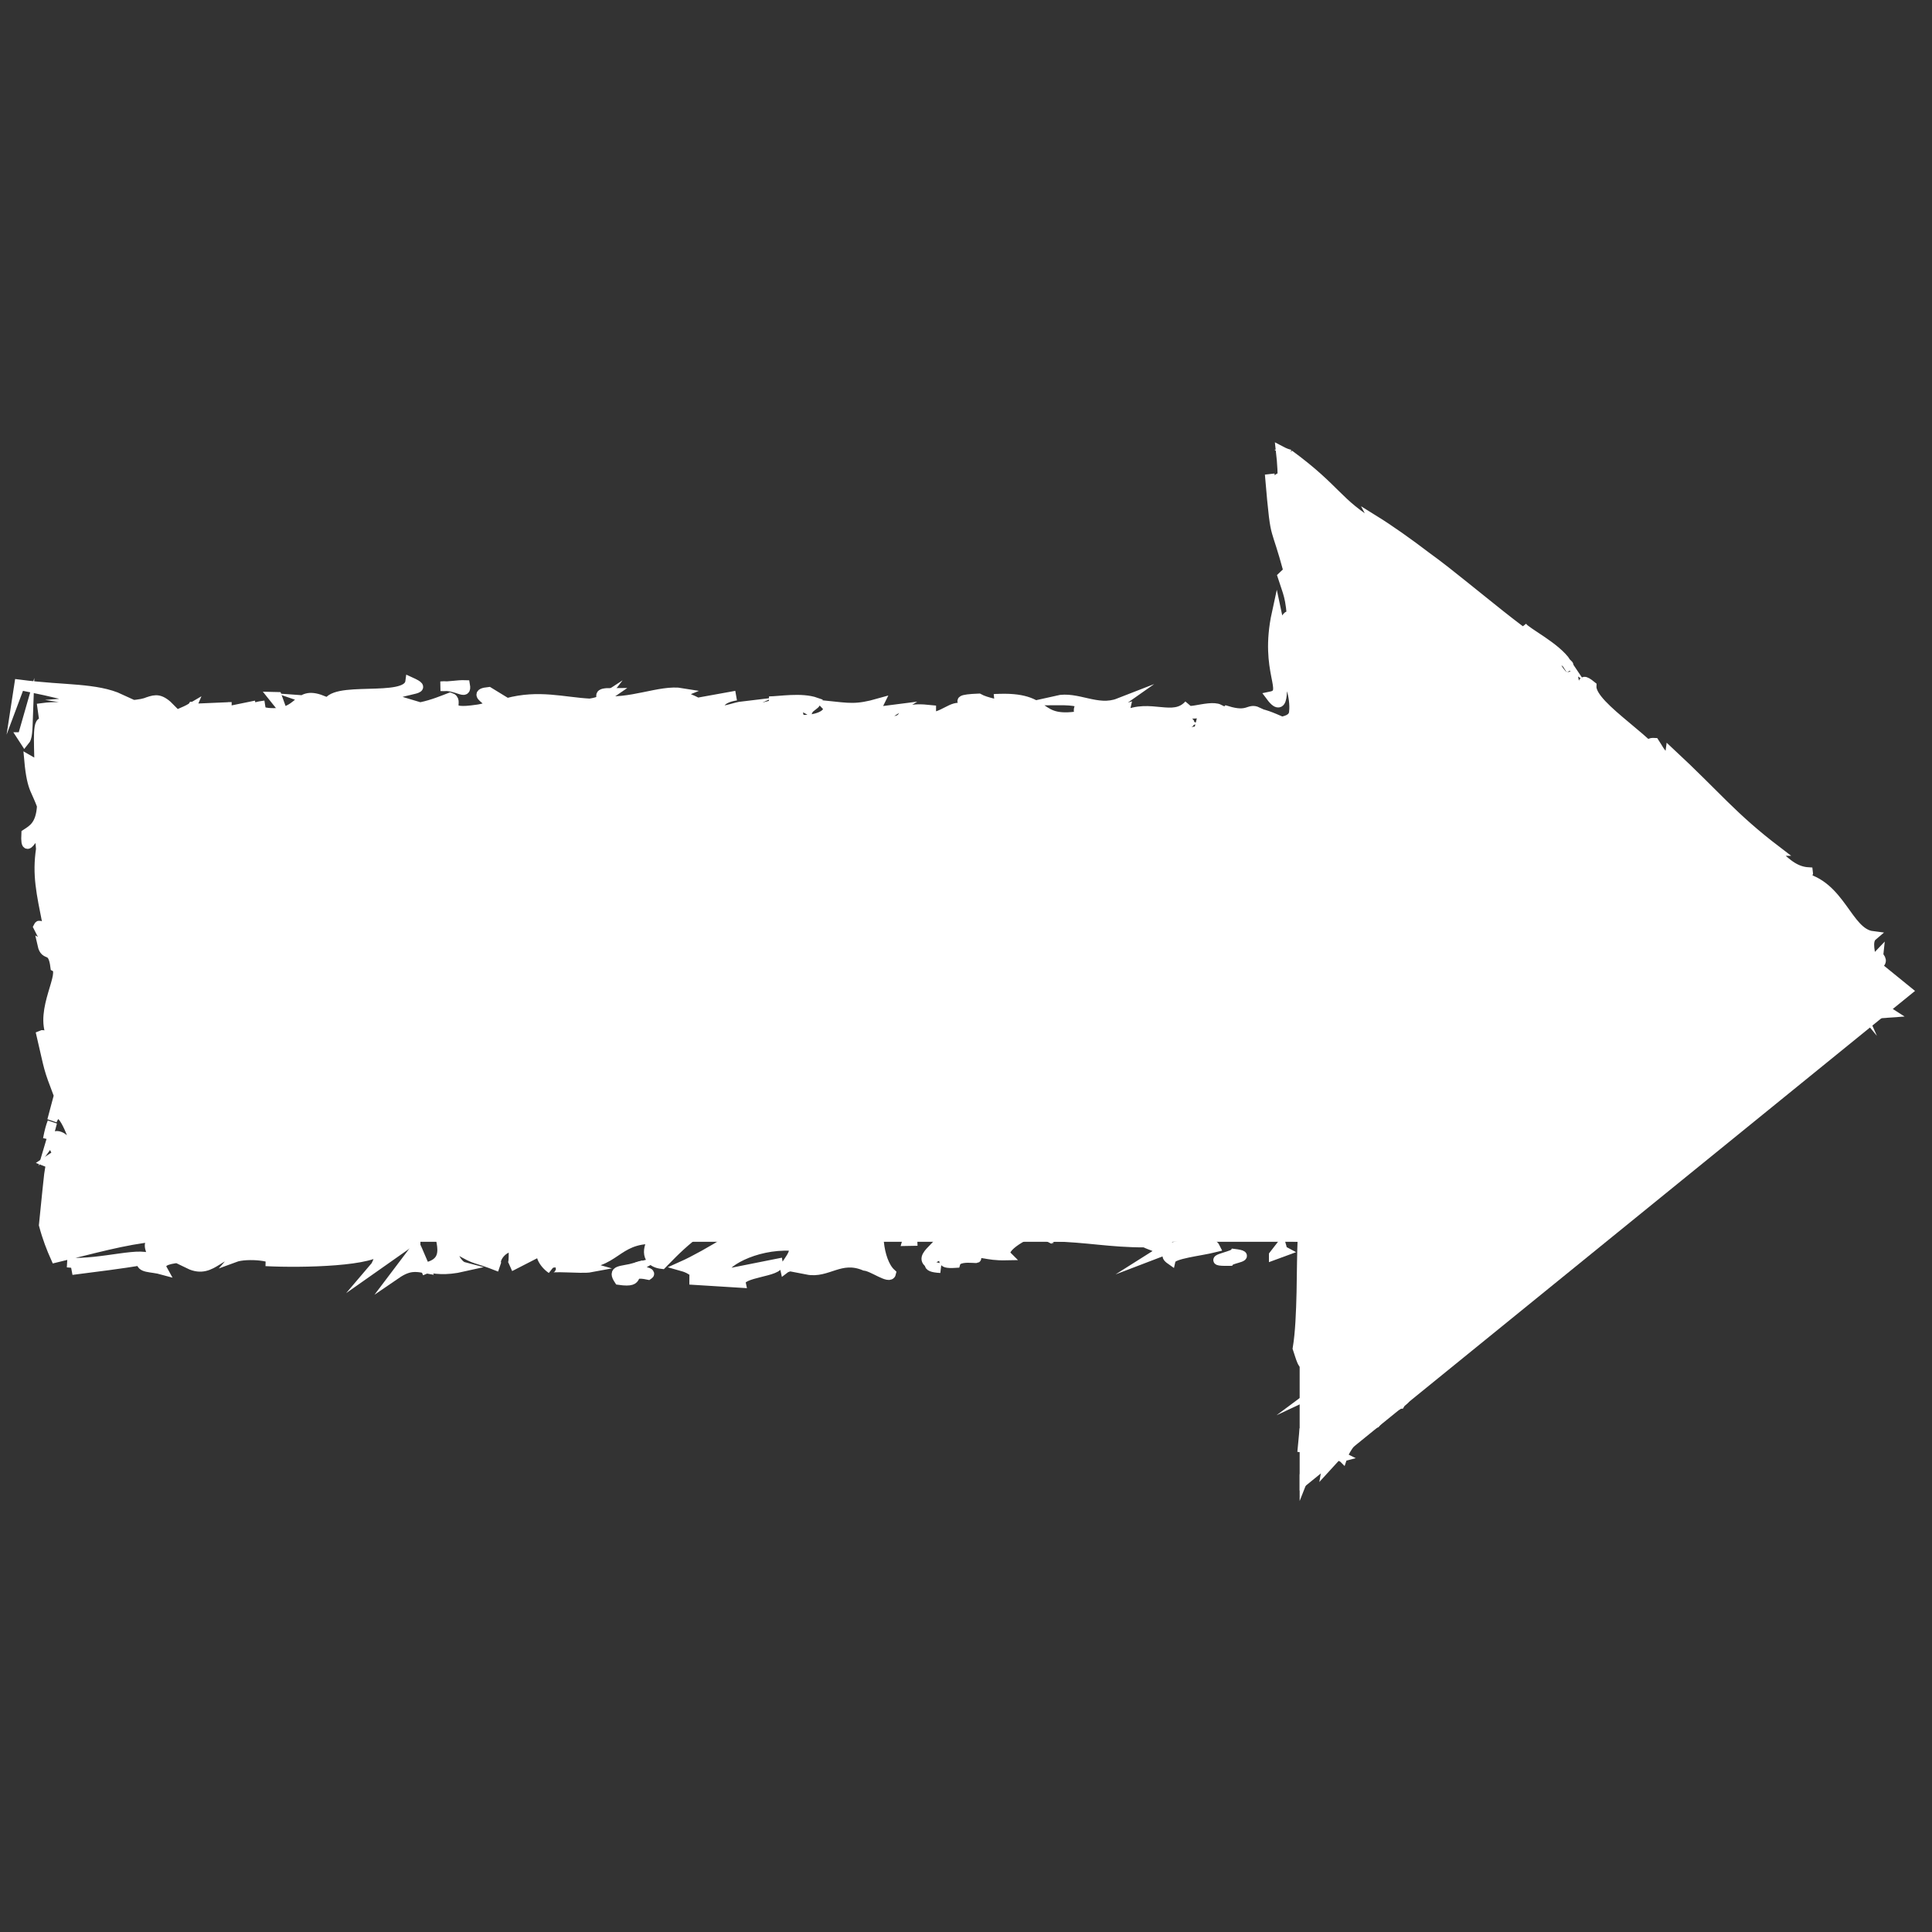 <?xml version="1.0" encoding="UTF-8"?><svg id="a" xmlns="http://www.w3.org/2000/svg" width="200" height="200" viewBox="0 0 200 200"><rect x="0" y="0" width="200" height="200" fill="#333333" stroke="none"/><defs><style>.b{fill:#fff;stroke:#fff;stroke-miterlimit:10;}</style></defs><polygon class="b" points="135.04 153.26 135.04 128.05 8.08 128.05 8.08 77.11 135.04 77.11 135.04 51.89 197.45 102.58 135.04 153.26"/><path class="b" d="M194.45,98.87c-.02.18.63.54,0,.97.15.12-.89-.05,0-.97Z"/><polygon class="b" points="184.67 110.34 185.67 108.64 185.67 108.98 184.67 110.34"/><path class="b" d="M182.19,111.23l-.13,1.34h-.45c-1.9.99-3.48,4.04-5.08,3.83,1.6-.87,3.78-3.45,5.66-5.16Z"/><path class="b" d="M171.01,117.64c.08-.03.13-.03.28-.08-2.03,1.96-.63.92-1.22.81.48-.35.74-.56.94-.73Z"/><path class="b" d="M171.01,117.64c-.87.21.94-.81,0,0h0Z"/><path class="b" d="M166.44,120.48c-.3.49.87-.38,1.3-.38l-1.01,1.35c-1.02.25-1.45.26-.3-.97Z"/><path class="b" d="M166.62,122.43l-.54.66c.16-.54.36-.66.54-.66Z"/><path class="b" d="M167.79,121.01c-.45.68-.51,1.15-.61.79,0,.91-.26.63-.56.63l1.15-1.42h.02Z"/><path class="b" d="M169.56,120.86c1.02-1.35,0-.73-.87-.35,2.31-2.1,3.2-1.75.87.35Z"/><path class="b" d="M176.85,117.73c-.3-.25,1.45-1.01,1.73-1.48l-.58.97-1.17.51h.02Z"/><path class="b" d="M160.35,126.73l-.76.99c-.3-.18-1.06-.08-1.14-.35.3.23,1.3-.38,1.9-.64Z"/><path class="b" d="M158.49,129.19l1.12-1.47c.26.15.16.49-1.12,1.47Z"/><polygon class="b" points="166.24 124.65 168.4 121.72 166.67 124.29 166.24 124.65"/><polygon class="b" points="152.66 132.44 153.52 130.61 153.09 131.7 152.66 132.44"/><path class="b" d="M149.59,134.67c-1.32.58-2.19,1.22-2.85,2.01.51-.89,1.07-1.88,1.98-2.72-.43.73,1.17-.13.89.71h-.02Z"/><path class="b" d="M146.76,136.66c-.31.53-.59,1.02-.91,1.44.25-.54.56-1.01.91-1.44Z"/><path class="b" d="M155.45,131.48l-.99-.1c.89-.51,1.35-.38,1.55-.35-.2.16-.4.31-.56.45Z"/><path class="b" d="M154.23,132.43c.18-.15.61-.48,1.22-.94h.03c-.73.54-1.09.82-1.25.94Z"/><path class="b" d="M155.99,131.04c.07-.05.15-.12.15-.12,0,.12-.05.12-.15.12Z"/><path class="b" d="M162.59,128.6c-2.03.87-.58-.84,0-1.81-.87,1.47.28.96,0,1.81Z"/><path class="b" d="M158.68,129.37c-.3.48.15.48.3.59l-1.58,1.09s1.29-1.68,1.29-1.68Z"/><polygon class="b" points="156.8 131.45 157.4 131.06 156.8 131.83 156.8 131.45"/><path class="b" d="M149.61,136.66c-.84.68-1.77,1.34-2.71,1.91.76-.68,1.45-1.27,1.9-2.03.91-.76.79-.15.81.12Z"/><path class="b" d="M151.97,134.29s.12-.15.12-.15c.1.08.02.12-.12.15Z"/><polygon class="b" points="141.53 142.97 141.53 143.12 141.46 143 141.53 142.97"/><path class="b" d="M149.84,136.66c-.18.18-.23.12-.23,0,.54-.45,1.02-.89,1.45-1.34-.21.46-.49.91-1.22,1.32v.02Z"/><path class="b" d="M145.22,139.54c-.48.23-.92.45-1.35.59,0-.23.89-.49,1.35-.59Z"/><path class="b" d="M151.72,134.21l-.08.1c-.15-.02-.21-.05.08-.1Z"/><path class="b" d="M151.62,134.31c.12.02.23.02.35-.02-.25.33-.56.68-.91,1.04.16-.33.31-.68.58-1.02h-.02Z"/><path class="b" d="M138.97,150.82c-.46.13.33-.87.33-1.12l-1.95,2.13c.15-.89,1.09-2.16,1.78-3.17.73-1.02,1.22-1.81,1.04-2.19.56,0,.3.94,1.81-.73.43-.73.07-.76-.33-.76-.4.03-.86.13-.96-.02.86-1.19.76-1.47.79-1.85.28.56.78,1.24,1.14,1.9.36.68.49,1.42-.2,2.29-.78.2-1.47.73-2.1,1.42-.61.68-1.17,1.55-1.35,2.11l-.02-.02Z"/><path class="b" d="M142.71,142.11l-1.19.86c0-.3.1-.69.3-1.25.38.35.73.41,1.06.28l-.2.26.03-.15Z"/><path class="b" d="M145.4,139.95c-.64.58-1.15,1.02-1.58,1.39-.41.35-.86.68-.92.68.05-.07.05-.1.13-.18l.33-.33.66-.66,1.3-1.32h0s.03.08.03.12c-.21.28-.89.87.03.31.02-.12.02-.21-.03-.31.02-.02.05-.07.05-.07.16-.07.1-.08-.08-.05h0s-.07.02-.1.02c.54-.28,1.11-.61,1.68-.96-.46.41-.96.86-1.44,1.4,2.33-1.37-1.01,2.06,1.75-.4-.86,1.11.02,1.09-1.73,2.57-1.37.12-.1-1.29-.08-2.23v.02Z"/><path class="b" d="M161.85,130.97s.07.07.2.05c-.36.26-.33.16-.2-.05Z"/><path class="b" d="M160.58,131.65c-1.17.13-1.75.03-2.49-.2-.13.25,1.91-.28,3.22-1.02l.15-.25c1.5-.76.69.31.4.79-.18-.16.33-.74-.4-.43-.71.49-.71.86-.86,1.11h-.02Z"/><path class="b" d="M152.18,137.47l.3.23-1.6.51,2.16-2.21c.02.36.59.48-.86,1.47Z"/><path class="b" d="M141.38,142.62c-.13.23-.26.46-.41.73.23-.66.4-1.24.48-1.77-.02.35-.05.69-.08,1.04h.02Z"/><path class="b" d="M140.31,143.59c-.03-.08-.07-.16-.08-.26.16-.3.31-.58.45-.86l-.36,1.14v-.02Z"/><path class="b" d="M27.43,73.02l-.91.18c.2-.07.48-.13.91-.18Z"/><path class="b" d="M19.81,73.46l.16-.31c.26,0,.13.13-.16.31Z"/><path class="b" d="M66.13,123.93c-.59-.15-1.3-.23-2.23-.1l-.41-.71c-.16-.73,1.3.21,2.62.82l.02-.02Z"/><path class="b" d="M8.38,120.12c-.2-.28-.43-.58-.68-.89.07-.13.15-.25.21-.38.16.45.31.89.46,1.27Z"/><path class="b" d="M5.41,116.18l-.46,1.73c.15-.79.3-1.34.46-1.73Z"/><path class="b" d="M63.33,71.72l-1.06.73c.13-.35-.59-.73,1.06-.73Z"/><path class="b" d="M120.53,123.7c.79.03,1.7.15,2.84.43-.36.59-1.47-.02-2.84-.43Z"/><path class="b" d="M24.73,80.36c.02.15-.21.3-.78.43-.12-.16.2-.31.78-.43Z"/><path class="b" d="M120.54,123.7c-1.02-.05-1.86.05-2.69.16-.2-.05-.4-.1-.59-.16,1.12-.49,2.28-.31,3.28,0Z"/><path class="b" d="M162.36,68.93c-.05-.08-.13-.16-.18-.25.18.1.26.2.18.25Z"/><path class="b" d="M185.71,97.15c.45.36.92.74,1.24.94-.69-.43-1.06-.73-1.24-.94Z"/><path class="b" d="M139.53,140.29c.08.02.05.23,0,0h0Z"/><path class="b" d="M136.36,143.97c.16-.12.35-.03.35-.03-.07-.05-.18-.05-.35.03Z"/><path class="b" d="M108.75,128.15h.07c.15.12.18.13-.07,0Z"/><path class="b" d="M139.41,140.38c-.05.13-.13.28-.21.43.08-.23.16-.36.21-.43Z"/><path class="b" d="M139.48,140.86c.02-.07.03-.15.07-.25.13.16.05.21-.07.25Z"/><path class="b" d="M139.51,139.95c.02.16.03.28.03.35-.03-.02-.07.02-.12.08.05-.15.07-.28.07-.43h.02Z"/><path class="b" d="M122.64,75.02c-.07-.03-.18-.07-.18-.07.66-.18,1.04-.23.18.07Z"/><path class="b" d="M44.03,131.3s.1.03.13.03c-.03,0-.1.03-.1.03,0,0-.03-.07-.03-.07Z"/><path class="b" d="M43.02,129.24l1.01,2.06c-.99-.18-1.72-.3-3.02.59l2.01-2.66Z"/><path class="b" d="M39.64,72.94c.92-.21,1.65-.05,2.52-.13l-2.14-.64c2.57-1.06,4.45-.69,2.44-1.6-.3,2.24-8.31.23-8.61,2.47l-1.4-.48c.41.03.48-.1.87-.08-2.76-1.07-2.05,1.62-5.58,1.3-1.24-.16-2.1-.49-1.25-.76l-2.74.56c-.79-.05-.59-.45.2-.4l-4.19.18.03-.07c-.59.35-1.95.89-2.61,1.12-1.06-.31.53-.23.26-.51l-2.31.54c-.94-.58.97-1.14,2.57-1.06-1.09-1.12-1.57-.99-2.36-.73-.56.26-2.39.64-6.47-.02l3.61-.28c-1.27-.59-2.74-.81-4.4-.96-1.68-.15-3.56-.21-6.1-.54-.03.18-.07.38-.1.58.03-.08.1-.26.18-.49,1.44.3,3.84.76,5.26,1.22,1.44.46,1.96.91.38,1.15-.92-.12-2.08-.2-3.32-.03.07.49.13,1.04.25,1.63-.81-.69-.61,1.7-.56,4.39l-1.06-.61c.15,1.67.36,2.43.59,3,.23.54.49,1.06.73,1.73-.12,2-.92,2.43-1.62,2.89-.16,3.2,1.32-2.19,1.52,1.58-.4,2.66.03,4.52.66,7.7-.36,1.86-.64-.31-.94.35l.84,1.65c-.02.41-.28.28-.41.21.31,1.39,1.06.1,1.34,2.29,1.15.59-1.7,4.49-.38,7.19-.3.68-.64-.31-1.06-.12.87,3.71.63,3.18,1.8,6.24l-.69,2.59c.79-1.9,1.73.54,2.51,2.67.38-.68.71-1.25.87-1.65l.56,3.41c-.16.41-.53.07-.97-.49.08.23.16.46.25.63-.38,1.22-.99.59-1.58-.28.21-.4.43-.82.64-1.22-.64-.84-1.35-1.63-1.96-1.45.12.23.21.66.28,1.12-.16-.23-.33-.36-.43-.26-.1.12.13.46.4,1.02l-1.17.78.46.18-.18,1.14-.18,1.67-.36,3.55c.36,1.35.79,2.44,1.22,3.4,3.94-.94,7.06-1.86,10.39-2.19-1.27.86-.28,1.4-.35,2.43-.92-1.07-5.08.46-8.84.25,1.88.12,1.17.61.49.78,2.62-.33,5.18-.66,7.19-.99-.12.84.99.63,2.21.97-.92-1.65,3.5-1.09,5.39-1.6.12.56-.33,1.12-2.66.99,2.56,1.24,3.3-1.95,5.82-.89-.58.02-.87-.07-1.11.21,1.32-.49,4.55-.1,3.79.4h-.56c3.76.2,11.47.02,12.03-1.39.03.18-.49,1.7-.73,1.98l6.71-4.72c-.58,1.2,1.68,4.07-1.44,4.75.89.18,2,.38,3.89-.05-.61-.16-1.53-1.73-.69-1.85,2.29,1.35,1.6.73,4.42,1.86-.92-.26.1-2.16,1.55-2.1-.23.28.12,1.86-.41,2.06l3.61-1.85c-.91.33-.16,1.57.64,2.1-.38-.36,3.12.03,4.07-.15l-1.53-.43c4.07.28,4.03-2.61,8.07-2.51-.49.38-1.22,2.36.84,2.59.94-.94,4.16-4.57,7.74-5.3l.69.54,2.74-.63c-1.72,1.44-6.5,4.44-9.12,5.61,1.52.43.43.64,2.71.59.81.51-1.24.78-1.91.81l5.31.33c-.23-1.11,4.06-1.11,3.86-2.03l-5.77,1.15c-.25-1.11,3.33-3.15,7.09-2.95.96.45-.73,1.98-.64,2.34.49-.38,3.58-.73,3.93-.46l-1.6.59c2.1.41,3.41-1.47,5.94-.41.86.08,2.59,1.44,2.74.78-1.4-1.27-1.68-5.18-.74-6.14.31.08,4.57,1.2,5.56,1.83,1.44.99-2.14,2.36-.92,3.22.05-.3.84-.68,1.17-.79.91.26-.38.94,1.6.81.33-1.14,4.04.08.94-.96,1.95-.33,2.06.23,4.34.18-.73-.73,2.05-2.47,3.99-2.79-.12.28.31.66.53.82,3.98.1,6.1.63,9.82.63.35.28,2.13.61,1.37,1.09.53-.2,1.02-.58,2.16-.61,2.21.97-2.54.15-.86,1.32.15-.64,2.95-.89,4.59-1.3-.49-1.01-3.76-.2-5.39.21,0-1.4,2.84-2.85,6.71-3.5.78-.08,1.22-.07,1.53,0,.38.07.48.18.48.3,0,.25-.38.51-.05.41,2.13.08,3.55-.12,4.87-.4,1.3-.28,2.46-.64,3.7-.91.35.89.51,2.41.12,5.31-.43,1.53-.87,1.62-1.29,1.53s-.79-.33-1.11,0c-.25-1.85.18-3.33.41-4.95-.4-.07-.82-.12-1.34-.12l1.2.25-.16,1.04c-.08-.16-.15-.4-.21-.66-1.04.16-2.13.23-2.71.05.33.21,1.15.31,2.28.38-.08,1.65-.08,3.66-.12,5.69-.05,2.06-.13,4.21-.4,5.82.3.87.59,2.18.96,1.45l-.13-1.35c.36-.68.61.07.81.53.2.49.35.86.51.15.26.71.58,1.29.79,1.86.2.59.3,1.15.1,2.21-.33.49-.68,1.02-1.01,1.58.3-.46.61-1.95.3-2.21.23.2-.12,1.24-.35,2.38-.23,1.11-.35,2.28.31,1.62.23-.86.46-1.65.69-2.38.35.38.97.12,1.22.26.35-.43.59-.69.78-.69.2-.79.16-.74.1-.68-.07.05-.18.15.18-.86,0-.03.03-.07.03-.1-.03.07-.07.12-.08.16-.15.4-.28.69-.43.92-.53.71.31-2.59-.96.13.68-1.44.82-1.85.94-2.28.12-.4.21-.86.79-1.53-.33.25-.64.68-.48-.03-.1.03-.23.02-.3,0,.03-.02.03-.05.03-.05l-.03.05s-.05-.02,0,.02c-.15.23-.33.48-.51.66-.76-.05-.74-1.53-1.14-3.07.16-1.17.38.49.74-.15l-.59-1.6c.74-.15,1.24-3.12,1.67-.35l.03-2.85c.41-2.49.58-6.29.26-8.18.05-.63,0-1.27-.08-1.8-1.72.2-3.15.58-1.6.16l-6.71.46v-.18c-.79-.02-1.58,0-2.39.02-.59.03-1.01.07-1.53.12-.99.1-2.01.18-3.04.28-2.06.15-4.19.15-6.4-.53-1.3.18-2.64.41-4.82.2l-.43-.64c-1.68.23-5.02-.63-5.74.03-1.8-1.72-8.1-.36-11.04-.68l-.12.84c-2.01-.05-3.96.2-6.47.53l.15.74c-2.16.61-5.58-.53-8.99-.45.23-.28,1.11-.2,1.72-.03-4.09-1.67-8.63,1.22-12.34,0-.92.28-1.6.18-2.24,0,.08,0,.16-.02.23-.03h-.38c-.41-.13-.82-.28-1.29-.4.38.18.74.33,1.07.4-.71.02-1.8.12-2.85.3l-.45-.79c-.08.02-.16.02-.25.02-1.04-.3-.84.38-.28.97-.53.13-1.02.28-1.4.48-.84-1.29-2.77.43-3.93-.94-.71.66-5.33.49-5.89,1.9-.03-.18-.35-.28.23-.28-1.17-.15-2.36-.31-3.41.08l-.49-1.01-2.57,1.35c-1.57-.61-2.21-.97-.66-1.75-3.74,1.19-3.04.45-6.24,1.63l.15-.66c-1.15.03-2.97.91-3.66.36-2.56-1.24-12.65-.16-19.2-1.32.64.96-.12.74-1.07.48-.23-.07-.48-.13-.73-.2-.13-.07-.25-.12-.35-.12-.21-.02-.38.08-.51.46-.13-.45-.4-.71.16-1.11-.91.26-1.37-.03-1.78-.07.03-.38-.08-.54-.59-.69.46-.41.68-.1.94-.41-.1,0-.4-.16-.13-.41.26-.21.38.02.58.03-.05-.41-.41-.58-.94-.78-.53-.15-1.2-.46-1.86-.54.63-1.73.53-2.59-.33-3.84.43-.61.89-1.62,1.04.51.05-1.2.63-7.31-.43-7.42.26-.36.07-1.67-.05-1.98.07-2.67.16-2.9.07-5.54l-.16.73c-1.27-1.04-.28-2.18-.43-4.31l.13.07c.92-4.87-.43-2.1.61-6.9l-.79.26c-1.72-.45.99-4.26.35-7.04l-.45,1.01c-.28-.76.3-1.81.97-2.89.33-.64.69-.76.99-.97.28-.18.51-.3.56-.41.15-.07.23.28.35.45.51-.46.25-.53-.16-.79-.41-.25-.99-.46-1.11-1.34.54.23,1.42,1.3,1.52.81h.03c.28.12.23-.33.73-.69.23-.18.58-.33.94-.38h.49c.2,0,.4.02.58.03.38.03.74.12,1.07.25-.61-.43-1.2-.86.18-1.19,2.13-.16,5.74,1.62,7.65.26.26.12.38.23.38.33,1.62-.35,5.28-.58,6.25-1.32,1.5,2.72,10.08-1.34,10.05,1.19l5-.13-.13.26c3.2.16,4.32-.43,5.44-1.04.73.18.2.41.13.54,4.67.51,5.13.4,9.04-.86l.41.82c1.06-.48,6.75,1.29,11.32.33-.03.08-.13.25-.49.36,5.15-.96,12.32,2.28,14.2-.71l3.4-.73c-4.39-.23.66-1.29-1.15-1.78,1.73-.16,4.47.91,2.34,1.06l-.33-.15c-.78,1.55,5.46.54,5.35,1.6,8.64-.08,17.06.78,25.16.84l-.94-1.2,2.82.07c.74.28.99.94-1.02.89,1.06.68,3.38-.58,3.43-.84,3.94.49-1.53,1.4-.33,1.44l1.65-.08-.36-.15c.68-.25,1.04-.51,1.53-.69.53-.18.96-.3,2.82-.26,2.26.25,1.37.74,2.29.79.03.08.36.13,1.45.03l4.65.08v-.97c-.15.2-.28.38-.43.56l-1.65-.53c.31-.08.64-.13.96-.16-.16-1.98.03-3.05-.86-2.01.43-.4.66-1.75.81-3.61.08-.92.12-1.98.15-3.07,0-.81.03-1.63.03-2.44.02-3.71-.13-4.98.13-5.38-.69-1.72-.68-3.45-.59-5.05-.2.08-1.27-1.22-1.14-3,.87,1.9,1.2,2.1,1.39,1.9.94,1.12,2.05,1.91,2.85,3.81-1.12-2.28,2.57,1.75,1.52-1.04.53.56.49.79.43,1.06-.07.25-.13.58.08,1.09.26.07.53.2.81.36.13.08.28.18.41.28l.68.54c.97.81,1.93,1.7,2.9,2.62,1.95,1.85,3.96,3.86,6.27,5.54.25-.16-.21-1.12,1.01-.68l1.44,3.04c.97.59,1.86-.64,2.84,1.44-.08-.38-.18-.94.46-.53,7.8,8.17,18.49,13.53,25.65,22.77-.84-1.42,0-.81.92-.08-.51-.58.46-.54.59-.94l3,3.84c1.35-.3,4.01,3.17,5.05,2.67l-1.29-.81c2.34.31-.45-3.89.78-4.93-2.62-.33-3.28-5.33-7.41-6.1-.43-.76.86.05.76-.51-1.15-.07-2.11-.66-3.55-2.19h.3c-4.67-3.56-6.2-5.68-11.04-10.18l-.12.91c-1.04-.97-1.11-1.35-1.5-1.93-2.01-.12,3.05,2.56,1.07,2.64-.45-2.43-7.74-6.32-7.59-8.53-1.7-1.39-.08,1.11-1.77-.28l-.15-.74-.82.15c-1.06-.97-1.22-1.9-1.01-2.26.25.26.84.53,1.15.74-1.07-1.62-4.17-3.15-4.55-3.7l1.44,1.55c-2.46-1.7-5-3.83-7.56-5.87-1.27-1.02-2.56-2.05-3.84-2.97-1.86-1.42-3.81-2.8-5.44-3.81l.45.84c-2.43-1.52-3.27-2.34-4.36-3.41-1.06-1.04-2.29-2.31-4.85-4.19h.12c-.28-.05-.61-.18-.99-.38.15,1.3.21,2.52.18,3.61-.21-1.2-.43-.81-.64-.4-.21.4-.45.82-.68-.79.36,4.27.49,5.21.73,6.04.21.76.51,1.47,1.2,4.01-.2.16-.41.33-.61.53.56,1.77.84,2,1.01,4.9-.25-1.2-.49-.82-.74-.38-.25.41-.53.92-.87-.73-1.34,6.14,1.35,8.23-.61,8.63,1.7,2.28.94-2.24,1.3-1.37.28-.46.59-.03.82.59.23.66.36,1.72.28,2.33-.02.73-.66.91-1.24,1.06-1.11-.48-2.01-.89-2.89-.89.21,0,.16-.12.36-.12-.94-.43-.89.59-3.18-.12-1.04,1.02-2.43-.05-2.72,1.25l3.73-.3c-2.11.33-4.09,1.86-7.57,1.12.26-.26,1.3-.61,2.01-.81-1.02-.38-1.96.26-3.02-.13.3-1.32,4.52-.3,6.78-1.29-1.09-.54-4.27.96-3.13-.46-1.63,1.81-3.99-.21-6.75,1.15l.18-.78c-.45.13-1.34.49-2.14.48l1.45-1.02c-2.23.87-4.31-.76-6.43-.28,4.47-.02.99.94,2.89,1.52-5.51,1.06-3.17-2.05-9.34-1.67.84-.12,3.13.46,1.83.82-1.17-.16-2.72-.46-3.45-.87-4.07.16.64.81-1.11,1.29-1.39-.96-2.01.38-3.81.69v-.79c-4.65-.51-1.24,1.65-5.43,1.04l1.78-1.11-2.19.28.45-.91c-2.39.68-3.13.49-5.46.25.53.56-.31,1.44-2.38,1.47-1.42-.48.78-.76-2.14-.64.66-.51,1.39-1.12,2.66-.4.13-.26.66-.49.79-.76-1.52-.54-3.81-.12-4.87-.12.4.03.89.07,1.14.18l-4.24,1.11c-.68-.3-.15-.54.38-.78-.86.1-1.45.46-2.72.53.31-.64.25-1.32,2.03-1.62l-4.04.73c-.26-.28-2.08-.78-1.55-1.01-2.24-.38-5.49,1.25-8.46.76-.15.12-.46.23-1.09.33-2.79-.15-5.26-.94-8.58-.05l-1.88-1.15c-2.61.26,2.54,1.45-1.78,1.9-3.05.36-1.14-.99-2.21-1.32-1.52.58-4.16,1.77-6.96.82l-.03-.18ZM7.85,73.5c.81-.16,2.66-.68,3.55-.21-.82.91-1.68.48-3.55.21ZM6.4,124.04c-.26-.49-.13-1.53.16-2.47.07.68.03,1.5-.16,2.47ZM138.89,130.46s-.03-.1-.03-.1c.3-2.36.18-1.52.03.1ZM138.47,133.58c-.03.31-.02.91.07,1.25.12.3.21.26.33.15-.1-.12-.16-.3-.18-.61-.02-.45-.02-.99.02-1.57-.1.18-.2.41-.23.76v.02ZM132.91,80.31l-.91-.21c1.73-.23,1.32-.02.91.21Z"/><path class="b" d="M5.72,117.78c-.15.03-.3.08-.43.26.15-.51.3-.51.43-.26Z"/><path class="b" d="M62.27,72.44s-.1.13-.1.13h-.1s.2-.13.2-.13Z"/><path class="b" d="M96.23,130.87c.21.15.54.3,1.14.41-.91-.05-1.17-.21-1.14-.41Z"/><path class="b" d="M139.88,142.31c0-.12-.28.38-.46.69.13-.35.3-.68.26-.86.08.07.21.16.21.16h-.02Z"/><path class="b" d="M144.92,145.33c-1.01.61-.51-.16.3-.86l.3.25c-.13.25-.43.36-.58.61h-.02Z"/><path class="b" d="M137.24,147.6c.13.13.25.21.3.4.36-.36.45-.28-.16.92.05-.02.08-.07.13-.1-.23.25-.46.48-.68.69-.07-.43-.05-.94.43-1.9l-.02-.02Z"/><path class="b" d="M138.34,148.1c-.18.12-.41.33-.66.56.48-.51.99-1.32.66-.56Z"/><path class="b" d="M139.56,139.19c.28-.35-.74-.12-.58-.73-.46-3.35,1.44,1.4.58.73Z"/><path class="b" d="M135.04,152.73l.16-1.47c.21-.16.45-.36.66-.59l-.82,2.08v-.02Z"/><path class="b" d="M135.7,144.65c-.07-.23-.15-.41-.28-.28l.23-2.03c.25-.15.08,1.14.05,2.31Z"/><path class="b" d="M135.83,145.99c-.13-.18-.13-.73-.13-1.34.1.4.13,1.04.13,1.34Z"/><polygon class="b" points="135.03 147.9 134.96 149.45 134.8 150.34 135.03 147.9"/><path class="b" d="M126.45,127.86c-.84.12-1.45-.07-1.22-.35l2.24-.23c.35.26-.48.38-1.02.58Z"/><path class="b" d="M131.86,129.93l.79-1.02c.08.26-.02.46.3.63,0,0-1.09.4-1.09.4Z"/><path class="b" d="M127.31,130.54c-2.84.05.18-.48.41-.76,2.06.25-.18.48-.41.76Z"/><polygon class="b" points="94.38 126.8 94.46 128.47 93.9 128.48 94.38 126.8"/><path class="b" d="M65.8,131.22c-.64.35,1.95.36,1.32.76-2.41-.51-.38.92-3.04.53-.73-1.11.12-.87,1.72-1.29Z"/><path class="b" d="M66.61,130.97c-.3.1-.56.18-.82.25.15-.07.36-.15.82-.25Z"/><polygon class="b" points="191.84 102.96 192.35 104.1 191.23 102.75 191.84 102.96"/><path class="b" d="M194.58,103.87c.07.36.71.76,1.04.97l-1.4.1.36-1.09v.02Z"/><path class="b" d="M2.32,76.3l.59-2.06c-.05,1.42-.07,2.13-.35,2.46l-.26-.4h.02Z"/><polygon class="b" points="29.03 73.08 28.27 72.13 28.69 72.14 29.03 73.08"/><path class="b" d="M45.63,71.04c.79.05,1.73-.16,2.52-.13.21,1.2-.79-.05-2.52.13Z"/></svg>